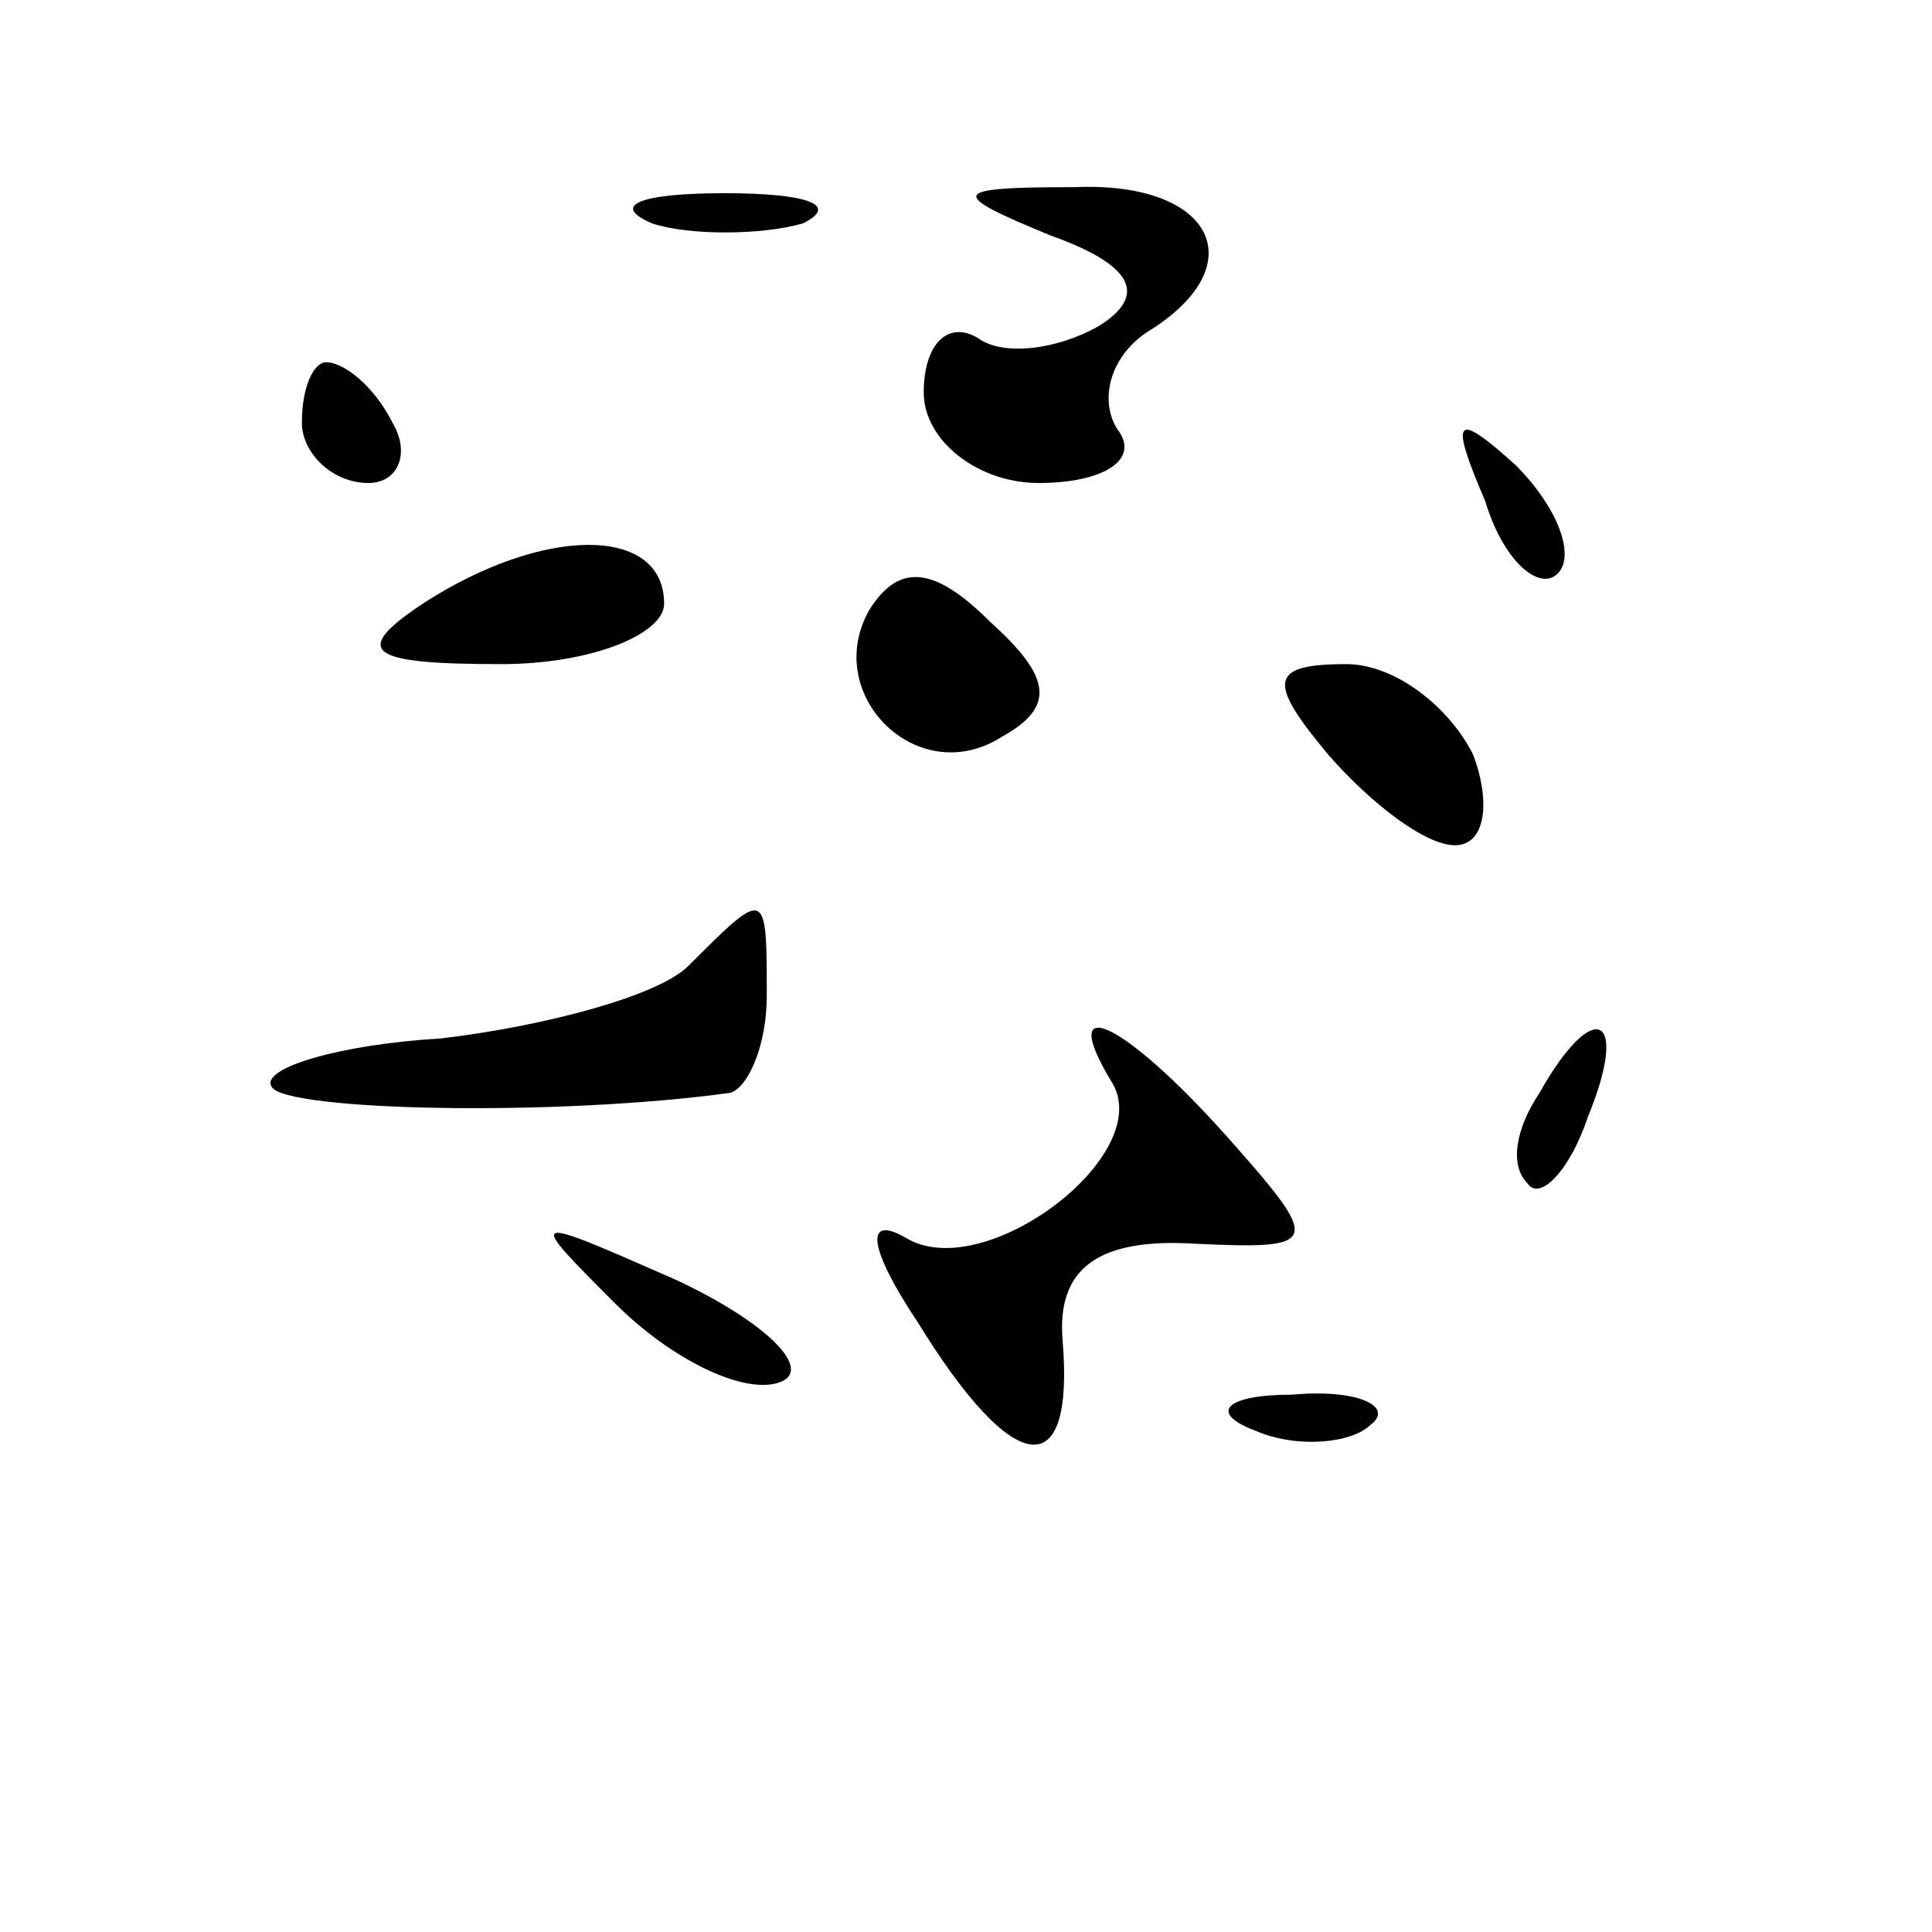 <?xml version="1.0" standalone="no"?>
<!DOCTYPE svg PUBLIC "-//W3C//DTD SVG 20010904//EN"
 "http://www.w3.org/TR/2001/REC-SVG-20010904/DTD/svg10.dtd">
<svg version="1.0" xmlns="http://www.w3.org/2000/svg"
 width="32pt" height="32pt" viewBox="0 0 32 32"
 preserveAspectRatio="xMidYMid meet">

<g transform="translate(0,32) scale(0.1,-0.1)"
fill="#000000" stroke="none">
<path d="M108 283 c6 -2 18 -2 25 0 6 3 1 5 -13 5 -14 0 -19 -2 -12 -5z"/>
<path d="M174 281 c14 -5 16 -10 8 -15 -7 -4 -16 -5 -20 -2 -5 3 -9 -1 -9 -9
0 -8 9 -15 19 -15 11 0 17 4 13 9 -3 5 -1 12 5 16 18 11 11 25 -12 24 -21 0
-21 -1 -4 -8z"/>
<path d="M50 250 c0 -5 5 -10 11 -10 5 0 7 5 4 10 -3 6 -8 10 -11 10 -2 0 -4
-4 -4 -10z"/>
<path d="M246 237 c3 -10 9 -15 12 -12 3 3 0 11 -7 18 -10 9 -11 8 -5 -6z"/>
<path d="M70 220 c-12 -8 -9 -10 13 -10 15 0 27 5 27 10 0 13 -20 13 -40 0z"/>
<path d="M144 219 c-8 -14 8 -30 22 -21 9 5 8 10 -2 19 -9 9 -15 10 -20 2z"/>
<path d="M220 195 c7 -8 16 -15 21 -15 5 0 6 7 3 15 -4 8 -13 15 -21 15 -13 0
-13 -3 -3 -15z"/>
<path d="M114 160 c-5 -5 -24 -10 -41 -12 -17 -1 -30 -5 -28 -8 2 -4 47 -5 76
-1 3 1 6 8 6 16 0 18 0 18 -13 5z"/>
<path d="M184 141 c8 -12 -21 -34 -34 -26 -7 4 -6 -2 2 -14 16 -26 26 -27 24
-3 -1 12 6 17 22 16 21 -1 21 0 5 18 -17 19 -28 24 -19 9z"/>
<path d="M255 139 c-4 -6 -5 -12 -2 -15 2 -3 7 2 10 11 7 17 1 20 -8 4z"/>
<path d="M102 104 c9 -9 21 -15 27 -13 6 2 -2 10 -17 17 -25 11 -25 11 -10 -4z"/>
<path d="M208 83 c7 -3 16 -2 19 1 4 3 -2 6 -13 5 -11 0 -14 -3 -6 -6z"/>
</g>
</svg>
